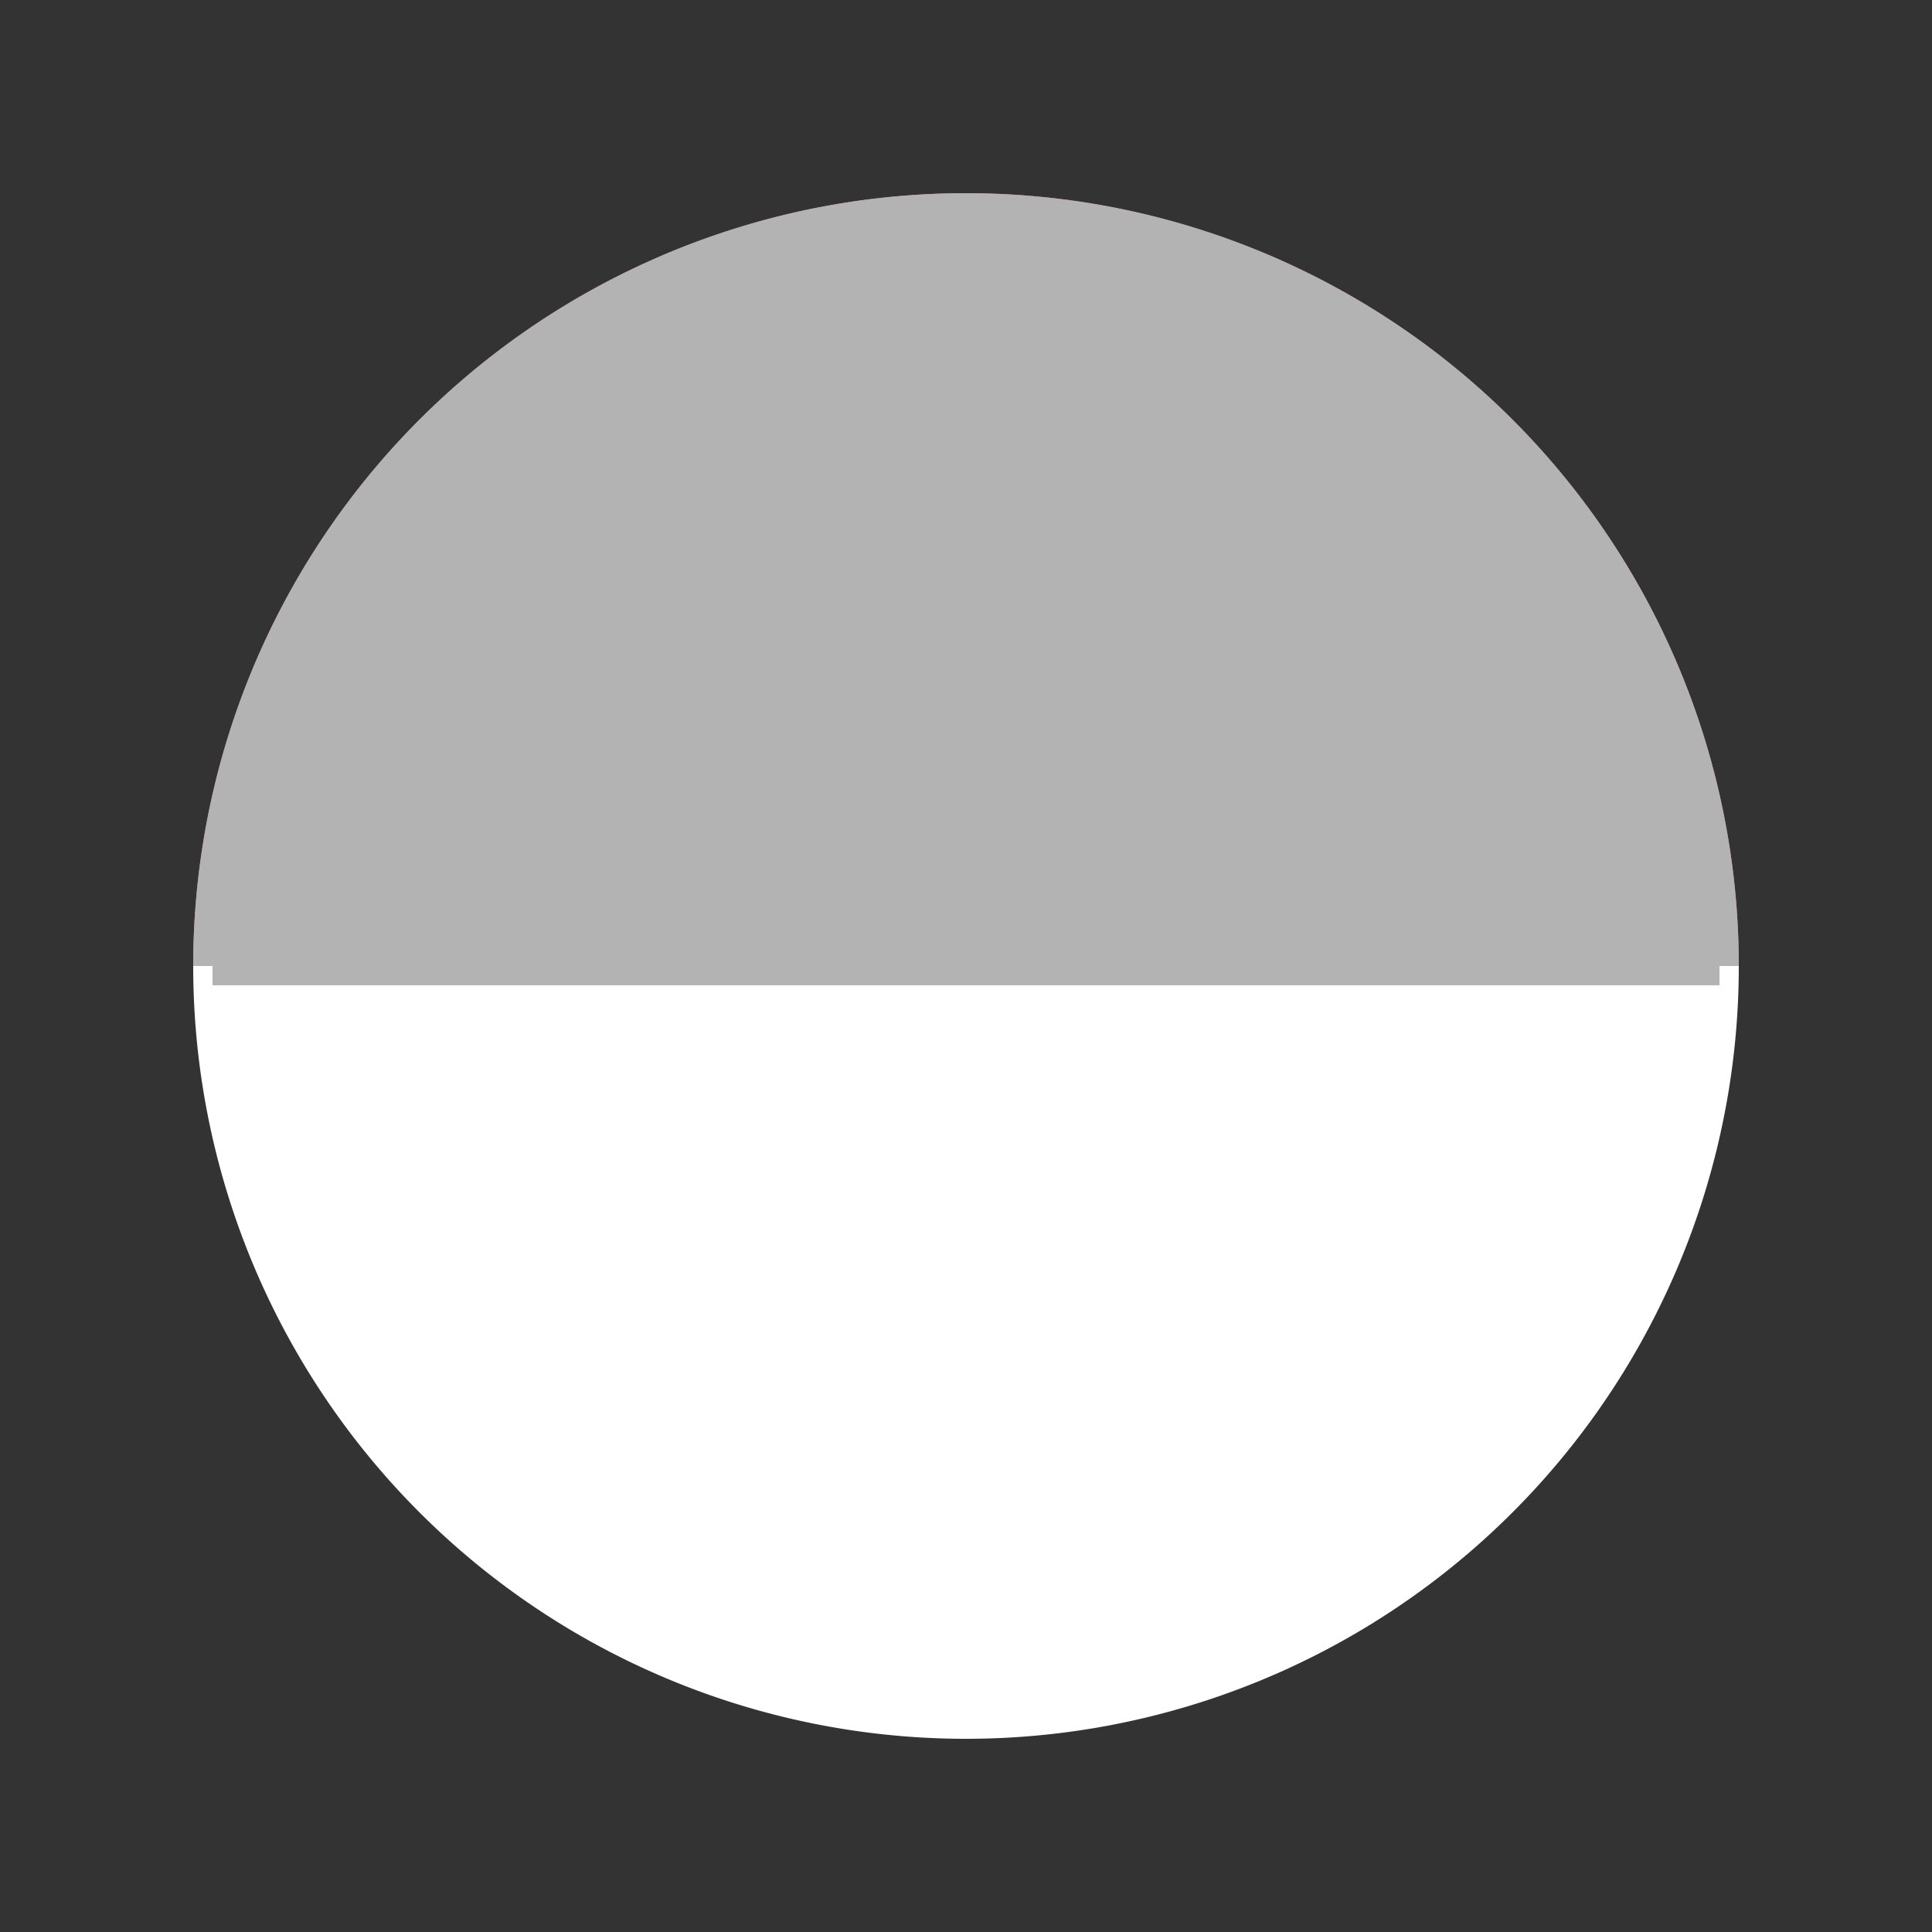 <?xml version="1.0" encoding="utf-8"?>
<svg xmlns="http://www.w3.org/2000/svg" xmlns:xlink="http://www.w3.org/1999/xlink" style="margin: auto; background: none; display: block; shape-rendering: auto;" width="200px" height="200px" viewBox="0 0 100 100" preserveAspectRatio="xMidYMid">
<rect x="0" y="0" width="100" height="100" fill="#333333" stroke="none"/>
<g transform="translate(50 50)">
  <g>
    <animateTransform attributeName="transform" type="rotate" calcMode="discrete" values="0;90;180;270;360" keyTimes="0;0.25;0.5;0.75;1" dur="1.333s" repeatCount="indefinite"></animateTransform>
    <path d="M-40 0A40 40 0 1 0 40 0" fill="#ffffff">
      <animate attributeName="fill" calcMode="discrete" values="#ffffff;#f06c9b;#2c2c54;#96c9dc;#ffffff" keyTimes="0;0.24;0.49;0.74;0.99" dur="1.333s" repeatCount="indefinite"></animate>
    </path>
    <path d="M-40 0A40 40 0 0 1 40 0" fill="#f06c9b">
      <animate attributeName="fill" calcMode="discrete" values="#f06c9b;#2c2c54;#96c9dc;#ffffff;#f06c9b" keyTimes="0;0.25;0.5;0.75;1" dur="1.333s" repeatCount="indefinite"></animate>
    </path>
    <path d="M-39 0L39 0" stroke="#b3b3b3" stroke-width="2">
      <animate attributeName="stroke" values="#ffffff;#b3b3b3;#dd175d;#f06c9b;#dd175d;#1f1f3b;#2c2c54;#1f1f3b;#439ec0;#96c9dc;#439ec0;#b3b3b3;#ffffff" keyTimes="0;0.124;0.125;0.25;0.374;0.375;0.5;0.624;0.625;0.75;0.874;0.875;1" dur="1.333s" repeatCount="indefinite"></animate>
    </path>
    <g>
      <path d="M-40 0A40 40 0 0 1 40 0Z" fill="#b3b3b3">
        <animate attributeName="fill" values="#ffffff;#b3b3b3;#dd175d;#f06c9b;#dd175d;#1f1f3b;#2c2c54;#1f1f3b;#439ec0;#96c9dc;#439ec0;#b3b3b3;#ffffff" keyTimes="0;0.124;0.125;0.25;0.374;0.375;0.5;0.624;0.625;0.75;0.874;0.875;1" dur="1.333s" repeatCount="indefinite"></animate>
      <animateTransform attributeName="transform" type="scale" values="1 1;1 0;1 -1;1 1" keyTimes="0;0.5;0.999;1" dur="0.333s" repeatCount="indefinite"></animateTransform>
    </path></g>
  </g>
</g>
<!-- [ldio] generated by https://loading.io/ --></svg>